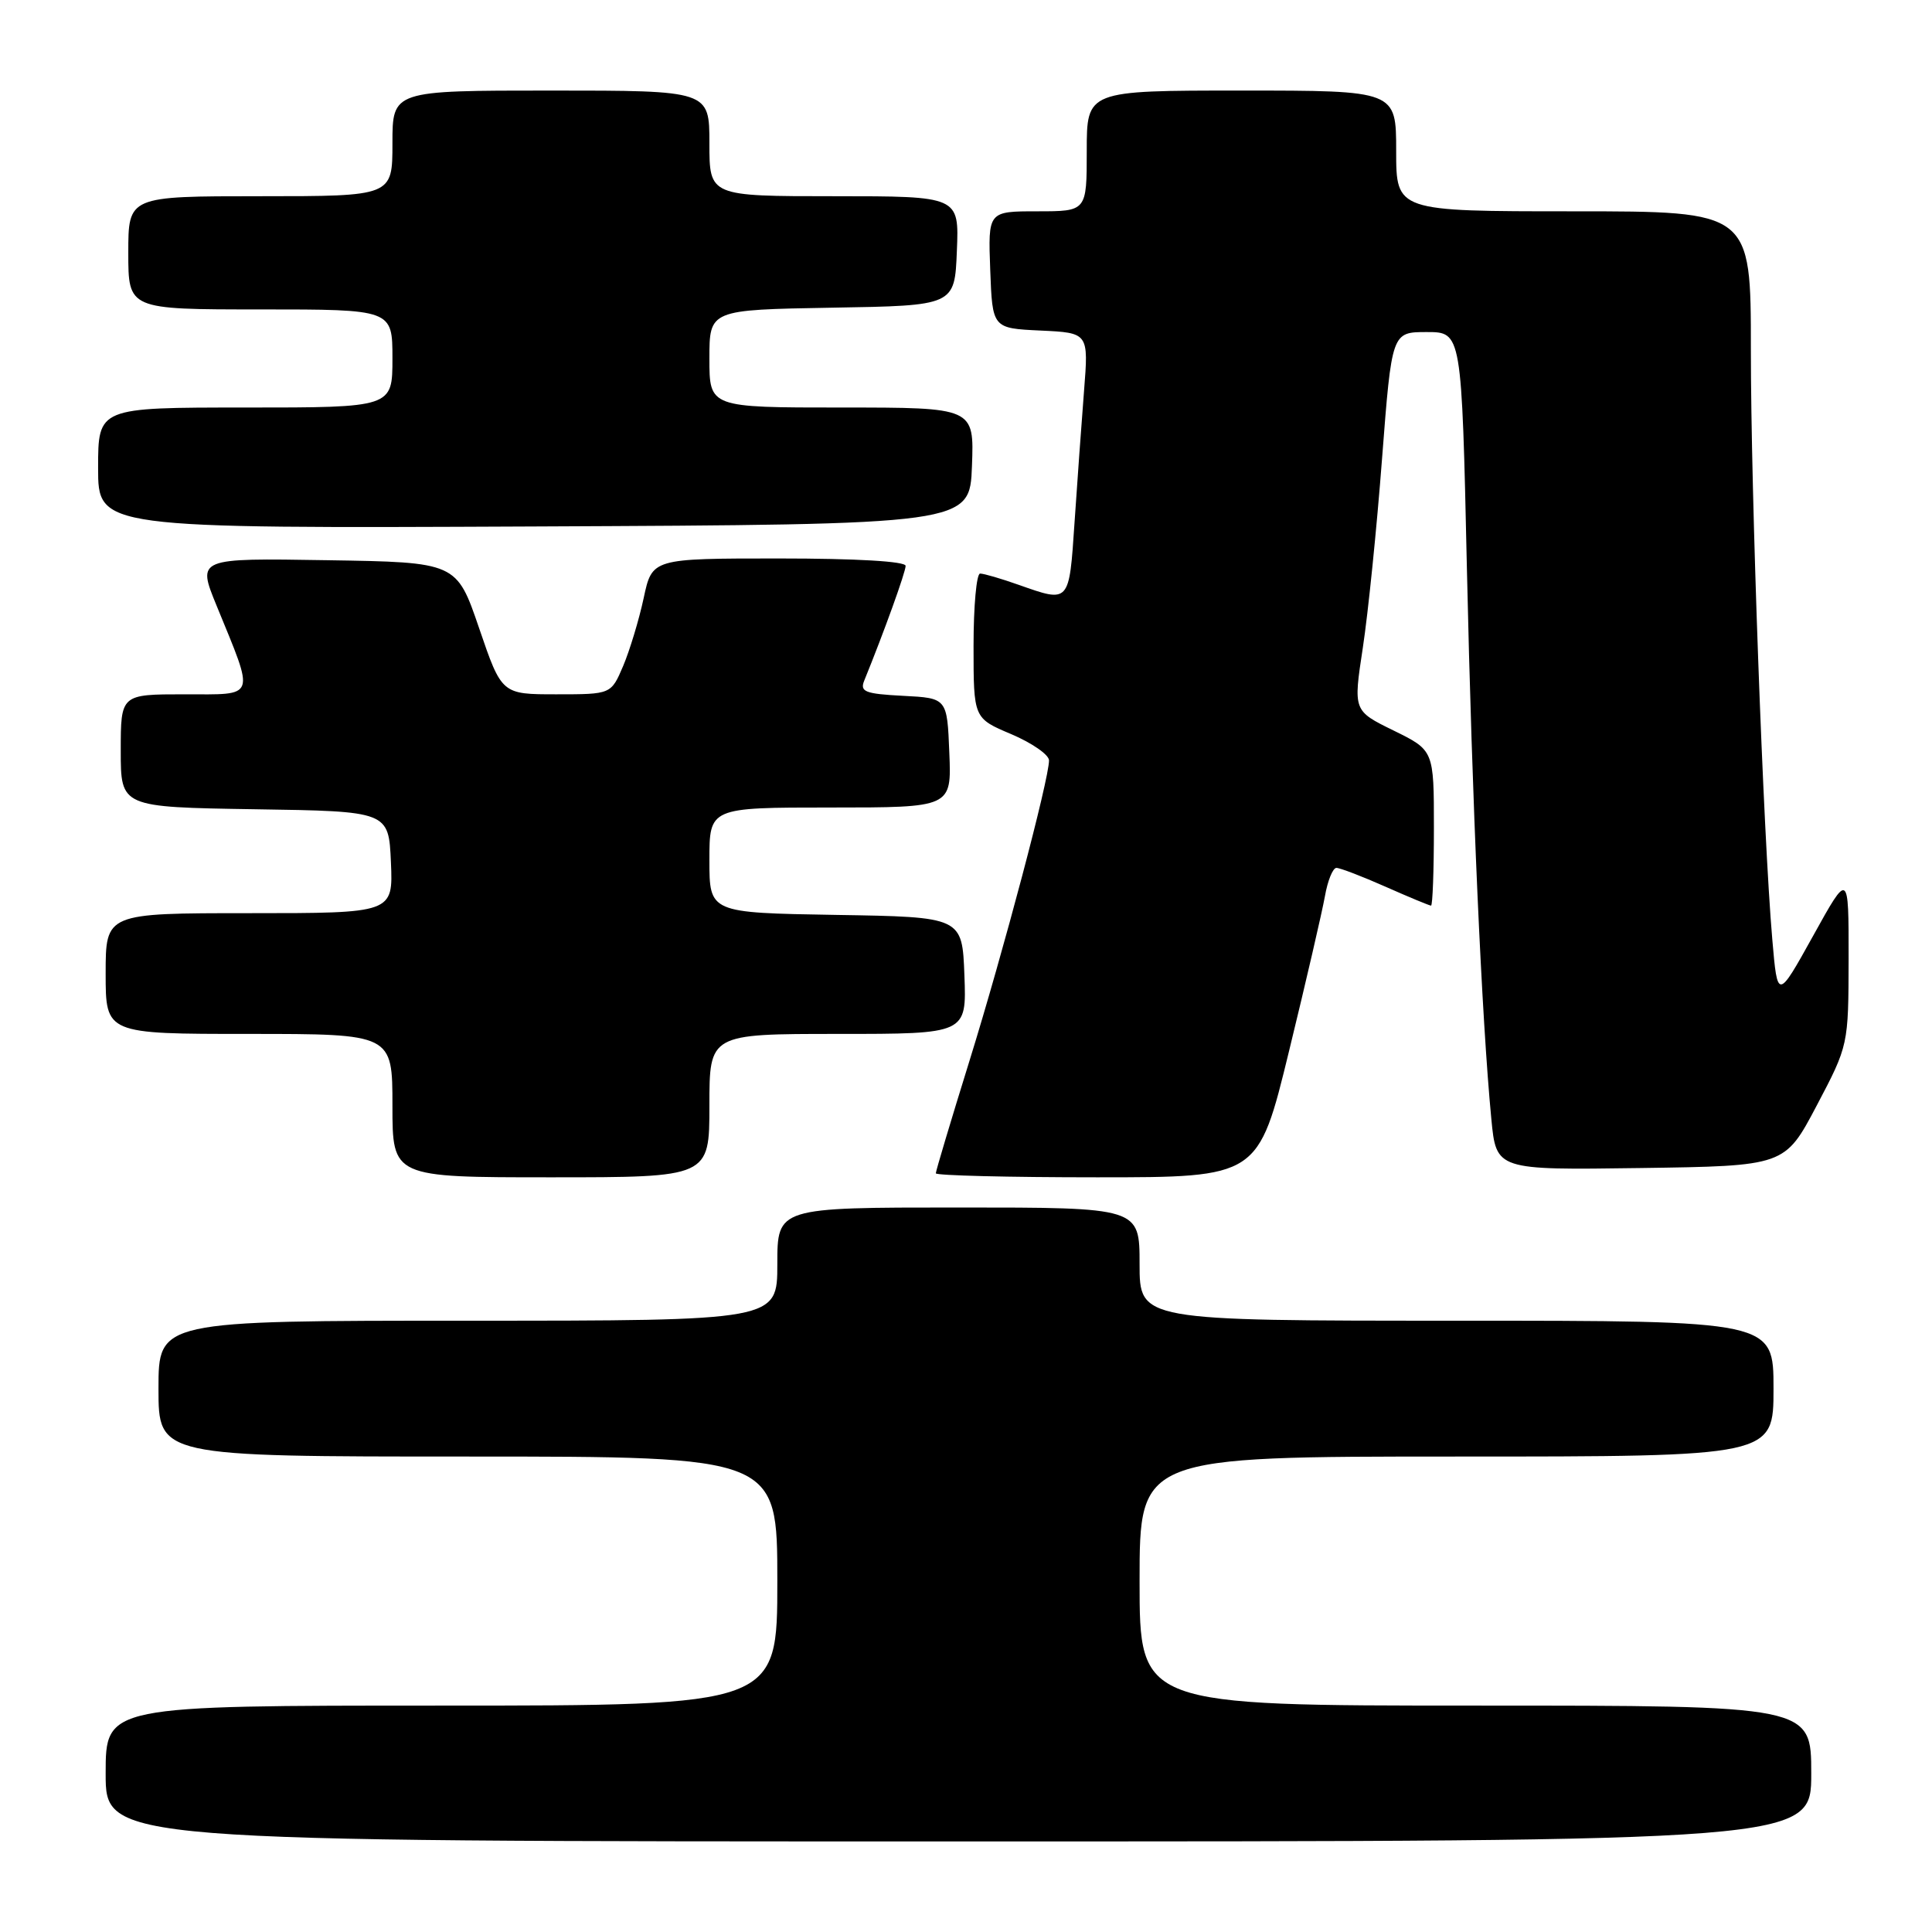 <?xml version="1.0" encoding="UTF-8" standalone="no"?>
<!DOCTYPE svg PUBLIC "-//W3C//DTD SVG 1.1//EN" "http://www.w3.org/Graphics/SVG/1.1/DTD/svg11.dtd" >
<svg xmlns="http://www.w3.org/2000/svg" xmlns:xlink="http://www.w3.org/1999/xlink" version="1.1" viewBox="0 0 256 256">
 <g >
 <path fill="currentColor"
d=" M 240.00 235.00 C 240.00 226.00 240.00 226.00 195.50 226.00 C 151.00 226.00 151.00 226.00 151.00 209.50 C 151.00 193.00 151.00 193.00 193.00 193.00 C 235.00 193.00 235.00 193.00 235.00 184.00 C 235.00 175.00 235.00 175.00 193.00 175.00 C 151.00 175.00 151.00 175.00 151.00 167.50 C 151.00 160.00 151.00 160.00 127.00 160.00 C 103.00 160.00 103.00 160.00 103.00 167.50 C 103.00 175.00 103.00 175.00 62.00 175.00 C 21.00 175.00 21.00 175.00 21.00 184.00 C 21.00 193.00 21.00 193.00 62.00 193.00 C 103.00 193.00 103.00 193.00 103.00 209.50 C 103.00 226.00 103.00 226.00 58.50 226.00 C 14.00 226.00 14.00 226.00 14.00 235.00 C 14.00 244.00 14.00 244.00 127.00 244.00 C 240.00 244.00 240.00 244.00 240.00 235.00 Z  M 94.00 146.50 C 94.00 137.00 94.00 137.00 111.04 137.00 C 128.08 137.00 128.08 137.00 127.79 129.25 C 127.50 121.50 127.50 121.50 110.75 121.23 C 94.00 120.95 94.00 120.95 94.00 113.98 C 94.00 107.00 94.00 107.00 110.04 107.00 C 126.09 107.00 126.09 107.00 125.79 99.75 C 125.50 92.50 125.50 92.50 119.66 92.20 C 114.63 91.94 113.92 91.66 114.51 90.20 C 117.16 83.69 120.00 75.80 120.00 74.98 C 120.00 74.38 113.47 74.00 103.21 74.00 C 86.41 74.00 86.41 74.00 85.29 79.25 C 84.67 82.14 83.44 86.19 82.57 88.25 C 80.97 92.00 80.97 92.00 73.73 92.00 C 66.48 92.00 66.48 92.00 63.49 83.25 C 60.50 74.50 60.50 74.50 43.31 74.23 C 26.12 73.95 26.12 73.95 28.69 80.23 C 33.81 92.75 34.08 92.00 24.43 92.00 C 16.00 92.00 16.00 92.00 16.00 99.48 C 16.00 106.95 16.00 106.95 33.75 107.23 C 51.50 107.50 51.50 107.50 51.80 114.25 C 52.09 121.00 52.09 121.00 33.05 121.00 C 14.00 121.00 14.00 121.00 14.00 129.00 C 14.00 137.00 14.00 137.00 33.00 137.00 C 52.00 137.00 52.00 137.00 52.00 146.50 C 52.00 156.00 52.00 156.00 73.00 156.00 C 94.00 156.00 94.00 156.00 94.00 146.50 Z  M 170.81 139.25 C 173.06 130.04 175.19 120.81 175.56 118.75 C 175.92 116.69 176.61 115.00 177.08 115.00 C 177.56 115.00 180.49 116.12 183.60 117.50 C 186.71 118.88 189.42 120.00 189.62 120.00 C 189.83 120.00 190.00 115.37 190.00 109.71 C 190.00 99.42 190.00 99.42 184.66 96.80 C 179.31 94.18 179.31 94.18 180.58 85.84 C 181.28 81.25 182.43 69.96 183.13 60.75 C 184.42 44.00 184.42 44.00 189.05 44.00 C 193.68 44.00 193.68 44.00 194.37 75.25 C 195.05 106.11 196.34 135.10 197.61 148.27 C 198.26 155.04 198.26 155.04 217.38 154.77 C 236.50 154.50 236.50 154.50 240.72 146.50 C 244.93 138.50 244.93 138.50 244.95 127.00 C 244.96 115.50 244.96 115.50 240.25 124.00 C 235.53 132.50 235.53 132.50 234.84 124.50 C 233.64 110.64 231.99 65.25 232.00 46.25 C 232.00 28.00 232.00 28.00 208.50 28.00 C 185.00 28.00 185.00 28.00 185.00 20.00 C 185.00 12.00 185.00 12.00 164.50 12.00 C 144.00 12.00 144.00 12.00 144.00 20.00 C 144.00 28.00 144.00 28.00 137.46 28.00 C 130.92 28.00 130.92 28.00 131.21 35.75 C 131.50 43.50 131.50 43.50 137.87 43.80 C 144.25 44.10 144.25 44.10 143.64 51.80 C 143.31 56.04 142.74 63.89 142.38 69.25 C 141.66 79.98 141.75 79.88 135.00 77.50 C 132.66 76.67 130.36 76.00 129.87 76.00 C 129.39 76.00 129.00 80.31 129.00 85.59 C 129.00 95.17 129.00 95.17 134.00 97.28 C 136.75 98.45 139.00 100.01 139.00 100.76 C 139.00 103.26 132.95 126.10 128.45 140.60 C 126.00 148.48 124.00 155.18 124.00 155.47 C 124.00 155.76 133.62 156.00 145.37 156.00 C 166.73 156.00 166.73 156.00 170.81 139.25 Z  M 128.79 61.75 C 129.08 54.00 129.08 54.00 111.54 54.00 C 94.00 54.00 94.00 54.00 94.00 47.52 C 94.00 41.05 94.00 41.05 110.25 40.77 C 126.50 40.50 126.50 40.50 126.79 33.25 C 127.09 26.00 127.09 26.00 110.54 26.00 C 94.00 26.00 94.00 26.00 94.00 19.00 C 94.00 12.00 94.00 12.00 73.00 12.00 C 52.00 12.00 52.00 12.00 52.00 19.00 C 52.00 26.00 52.00 26.00 34.50 26.00 C 17.00 26.00 17.00 26.00 17.00 33.50 C 17.00 41.00 17.00 41.00 34.50 41.00 C 52.00 41.00 52.00 41.00 52.00 47.50 C 52.00 54.00 52.00 54.00 32.50 54.00 C 13.00 54.00 13.00 54.00 13.00 62.01 C 13.00 70.02 13.00 70.02 70.75 69.76 C 128.50 69.50 128.50 69.50 128.79 61.75 Z "/>
</g>
</svg>